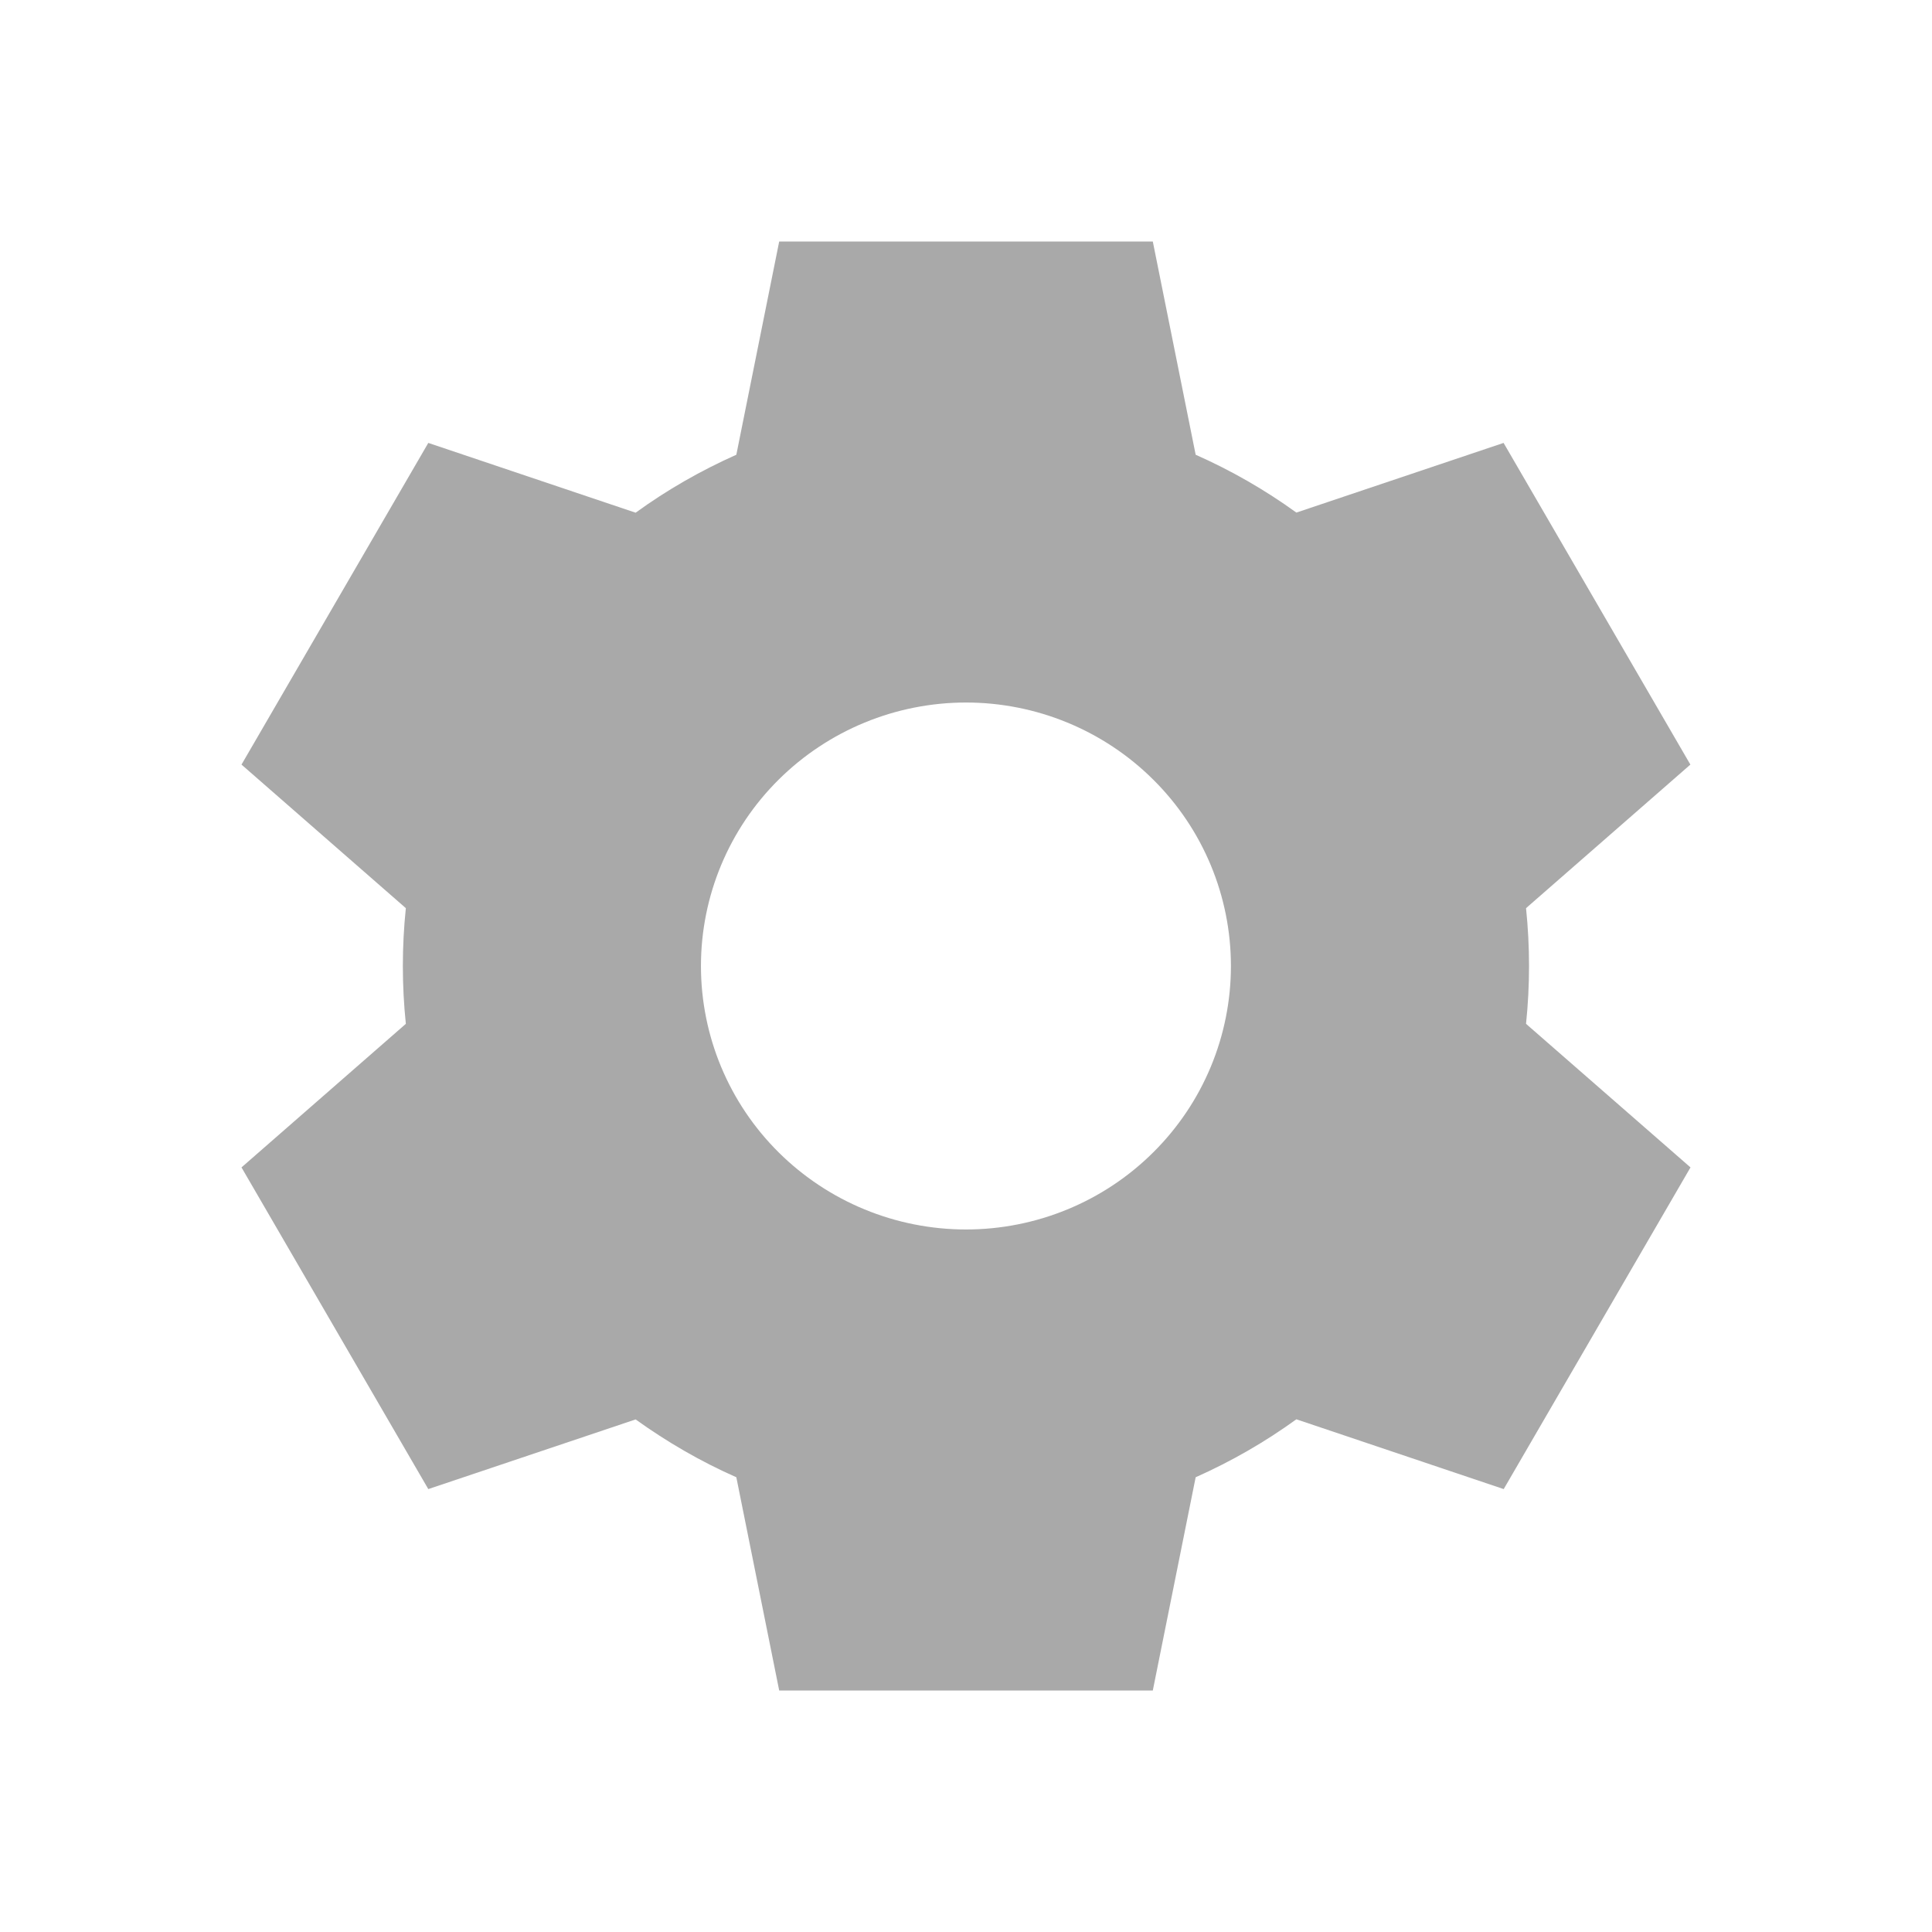 <svg width="16" height="16" viewBox="0 0 16 16" fill="none" xmlns="http://www.w3.org/2000/svg">
<g id="Name=Settings, State=unselected, Dimension=medium">
<path id="Vector" d="M9.547 2H6.453L6.098 3.766C5.804 3.897 5.524 4.057 5.264 4.246L3.547 3.668L2 6.332L3.361 7.521C3.328 7.84 3.328 8.16 3.361 8.479L2 9.668L3.547 12.332L5.264 11.755C5.523 11.941 5.801 12.103 6.098 12.234L6.453 14H9.547L9.902 12.234C10.196 12.103 10.475 11.943 10.736 11.754L12.453 12.332L14 9.668L12.638 8.479C12.671 8.16 12.671 7.84 12.638 7.521L13.999 6.332L12.452 3.668L10.736 4.245C10.476 4.057 10.196 3.896 9.902 3.766L9.547 2ZM8 10.182C7.418 10.182 6.86 9.952 6.448 9.543C6.036 9.134 5.805 8.579 5.805 8C5.805 7.421 6.036 6.866 6.448 6.457C6.86 6.048 7.418 5.818 8 5.818C8.582 5.818 9.14 6.048 9.551 6.457C9.963 6.866 10.194 7.421 10.194 8C10.194 8.579 9.963 9.134 9.551 9.543C9.14 9.952 8.582 10.182 8 10.182Z" fill="#A9A9A9"/>
</g>
</svg>
